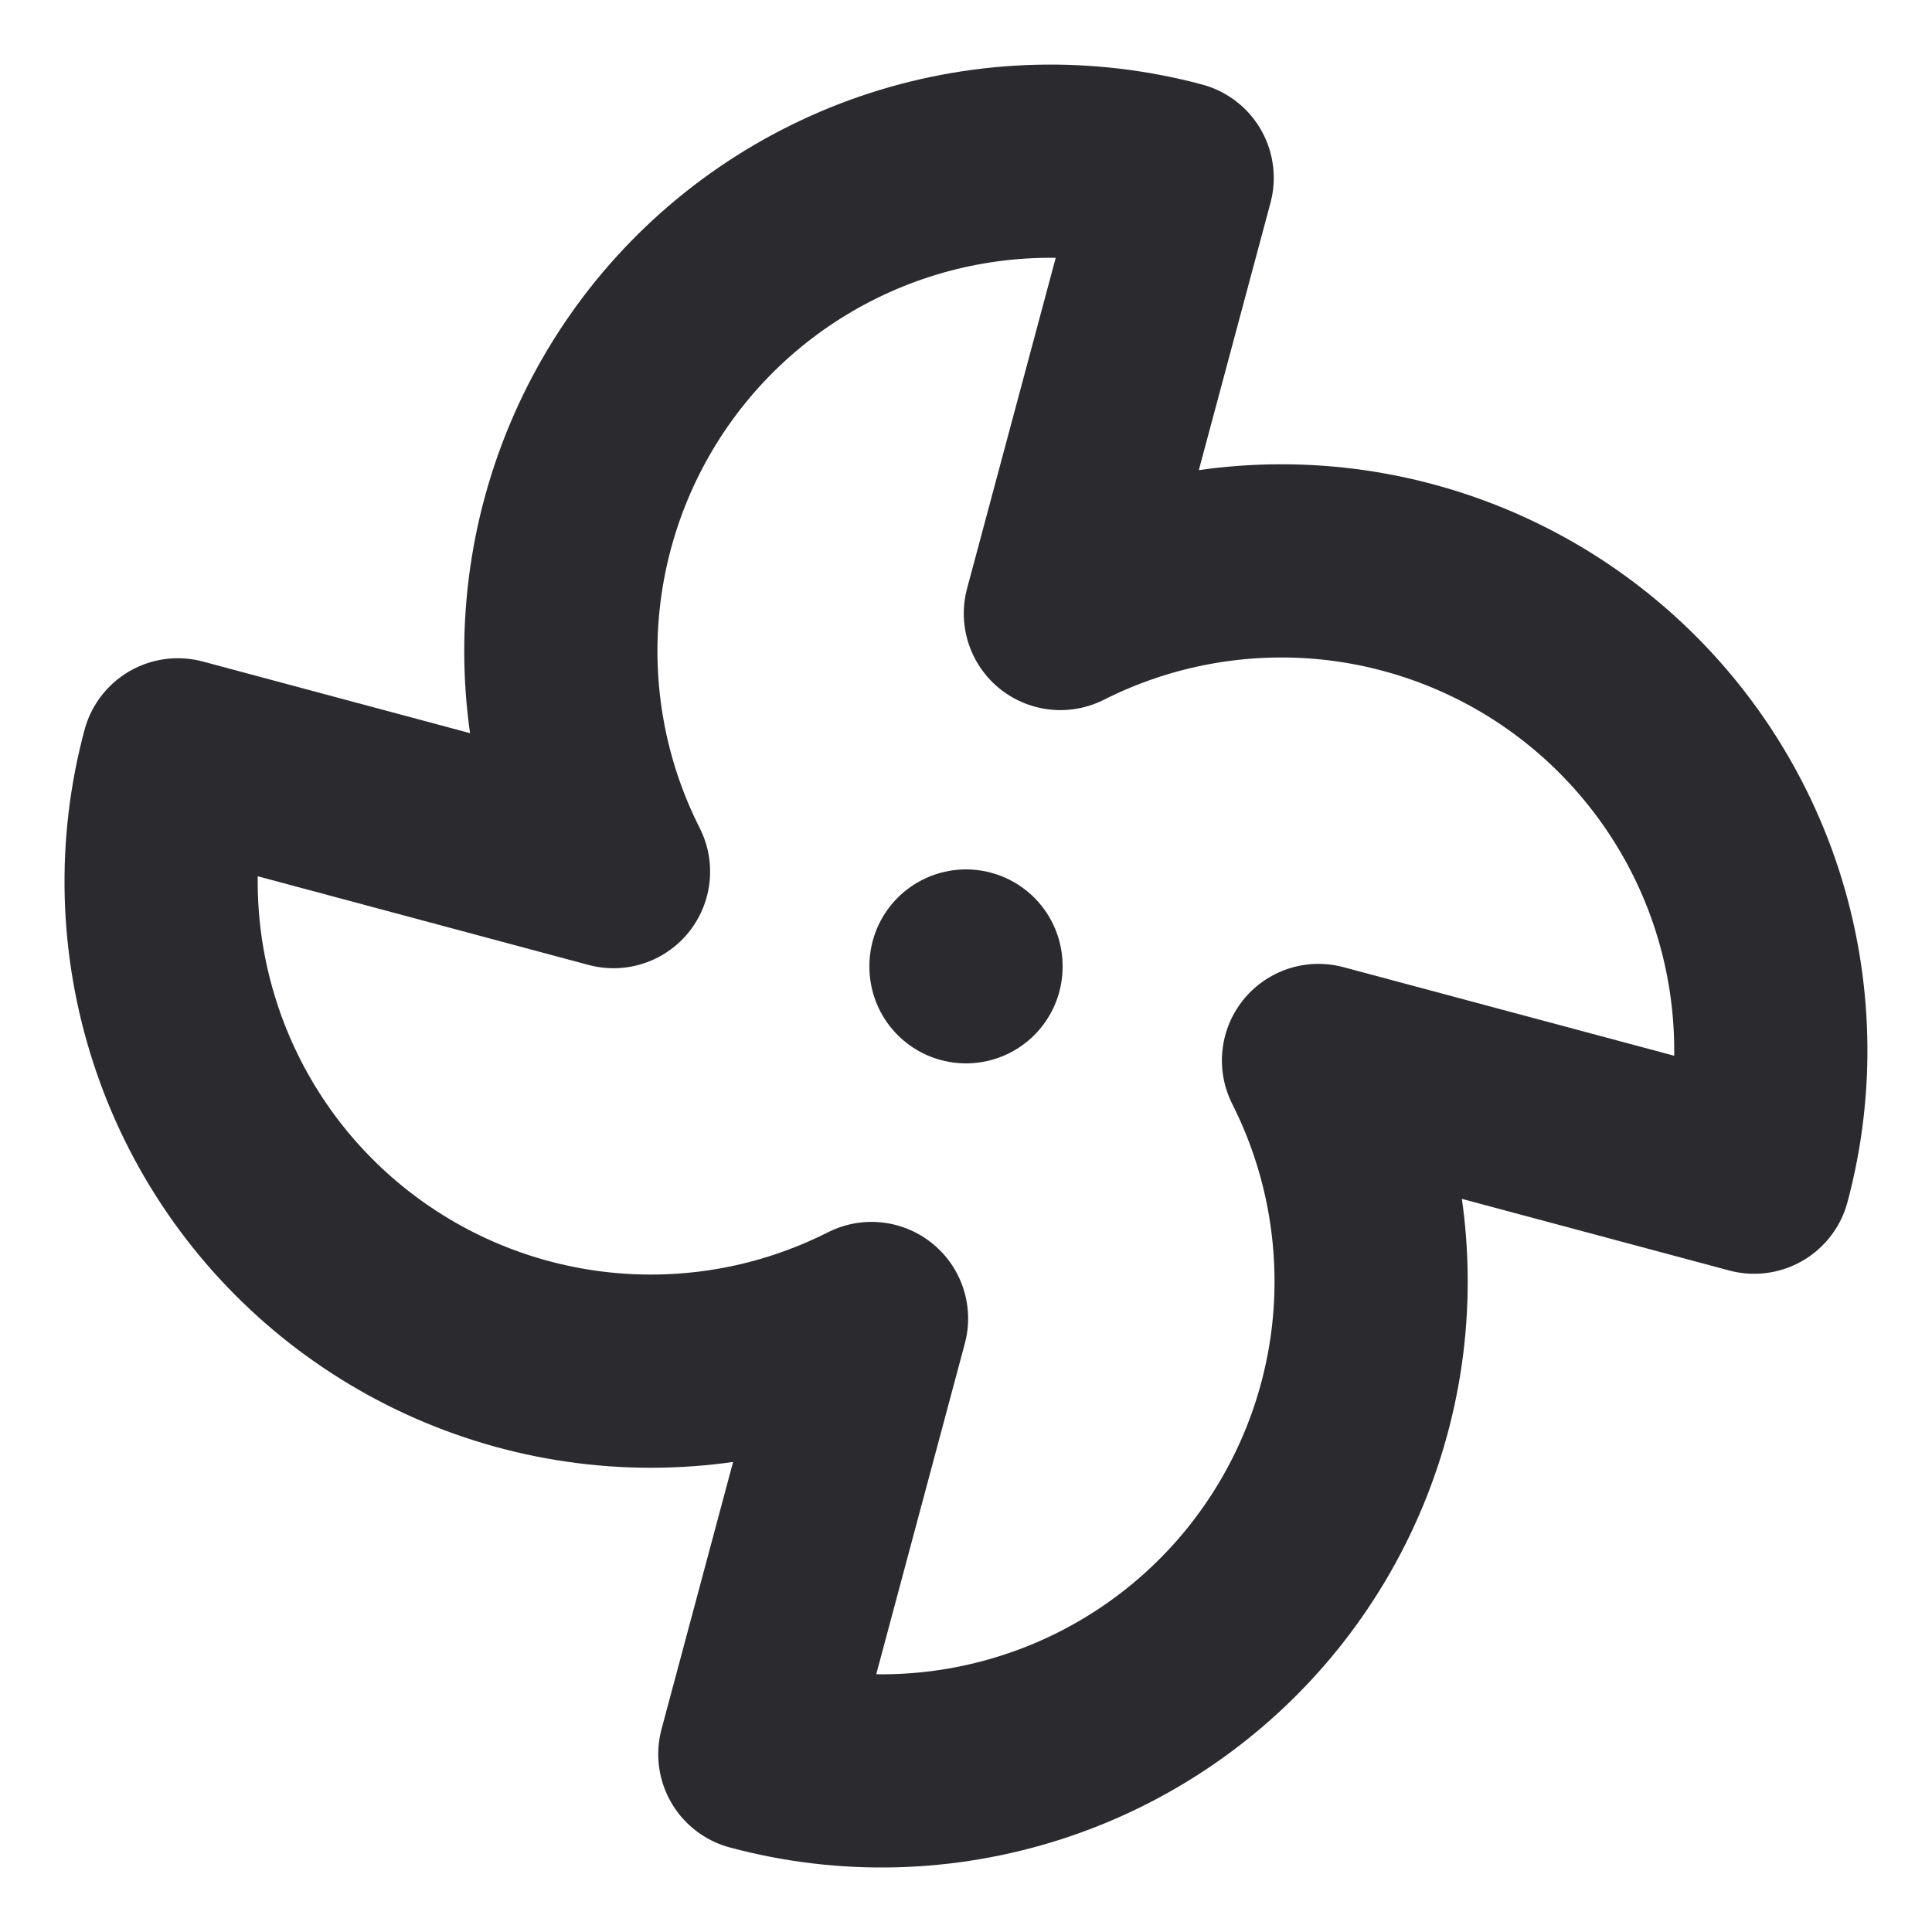 <svg width="20" height="20" viewBox="0 0 20 20" fill="none" xmlns="http://www.w3.org/2000/svg">
<g clip-path="url(#clip0_182_122)">
<path d="M9.022 13.649C8.149 14.091 7.167 14.27 6.194 14.165C5.221 14.06 4.3 13.676 3.54 13.059C2.781 12.443 2.216 11.619 1.915 10.688C1.613 9.758 1.587 8.759 1.841 7.814L6.351 9.023C5.909 8.15 5.73 7.167 5.835 6.195C5.94 5.222 6.324 4.3 6.94 3.541C7.557 2.781 8.381 2.217 9.312 1.915C10.242 1.614 11.241 1.588 12.186 1.841L10.977 6.351C11.851 5.91 12.833 5.731 13.806 5.835C14.778 5.94 15.7 6.324 16.459 6.941C17.218 7.558 17.783 8.381 18.085 9.312C18.386 10.243 18.412 11.241 18.159 12.186L13.649 10.978C14.09 11.851 14.269 12.833 14.165 13.806C14.06 14.779 13.676 15.7 13.059 16.46C12.442 17.219 11.618 17.784 10.688 18.085C9.757 18.387 8.759 18.413 7.814 18.159L9.022 13.649Z" stroke="#2B2A2F" stroke-width="2" stroke-linecap="round" stroke-linejoin="round"/>
<path d="M10 10V10.008" stroke="#2B2A2F" stroke-width="2" stroke-linecap="round" stroke-linejoin="round"/>
</g>
<defs>
<clipPath id="clip0_182_122">
<rect width="20" height="20" fill="white"/>
</clipPath>
</defs>
</svg>
